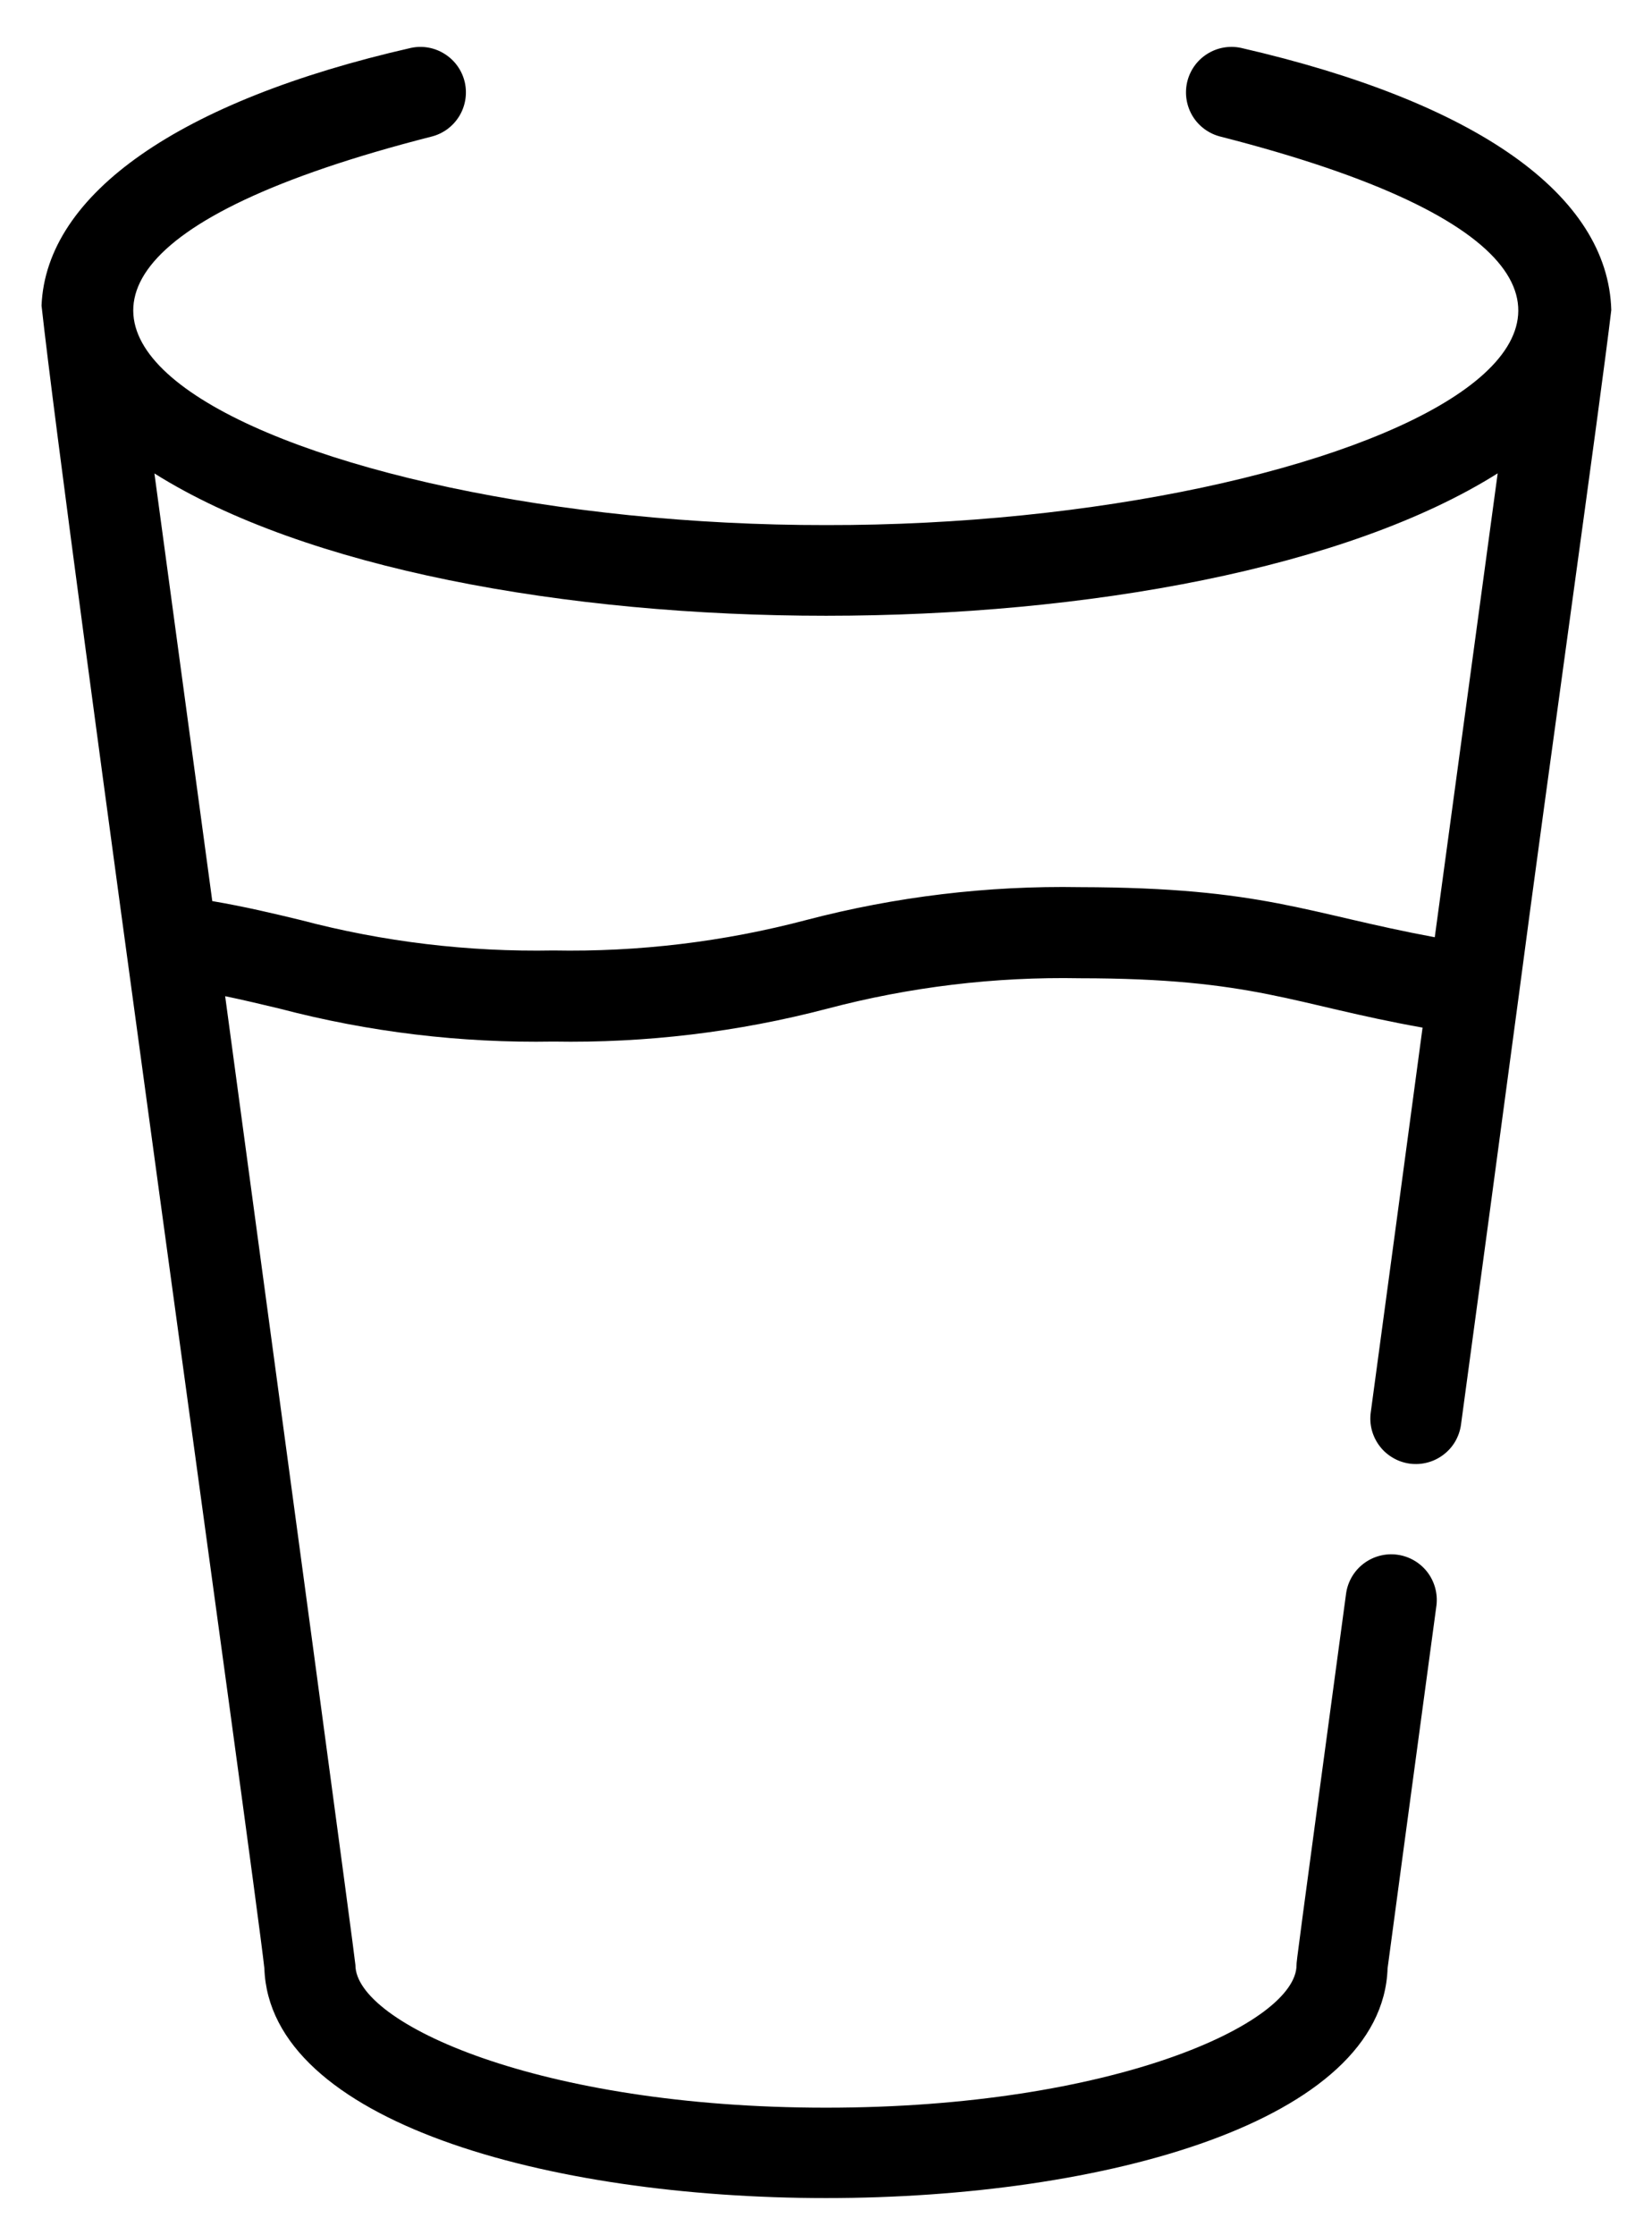 <svg width="34" height="46" viewBox="0 0 34 46" fill="none" xmlns="http://www.w3.org/2000/svg">
<path d="M33.162 6.381C33.096 4.008 30.384 2.099 25.543 0.986C25.302 0.934 25.05 0.979 24.842 1.112C24.634 1.244 24.487 1.453 24.432 1.694C24.378 1.934 24.42 2.186 24.549 2.396C24.679 2.605 24.886 2.755 25.126 2.813C38.134 6.141 28.013 10.826 17 10.806C5.986 10.819 -4.154 6.143 8.873 2.813C9.113 2.755 9.319 2.605 9.449 2.395C9.578 2.186 9.62 1.934 9.566 1.694C9.511 1.454 9.364 1.245 9.156 1.113C8.949 0.98 8.698 0.934 8.457 0.986C3.704 2.069 0.949 3.988 0.855 6.289C1.359 10.887 5.253 38.757 5.441 40.509C5.653 46.81 28.35 46.812 28.558 40.507C28.613 40.092 29.015 37.097 29.564 33.037C29.593 32.793 29.525 32.546 29.375 32.351C29.224 32.156 29.002 32.028 28.758 31.995C28.514 31.962 28.266 32.027 28.069 32.175C27.872 32.323 27.741 32.543 27.705 32.787C26.684 40.351 26.684 40.359 26.684 40.44C26.684 41.637 22.911 43.375 17 43.375C11.088 43.375 7.315 41.637 7.315 40.44C7.315 40.356 5.889 29.785 4.634 20.501C5.019 20.581 5.381 20.668 5.754 20.757C7.592 21.24 9.488 21.468 11.388 21.435C13.291 21.468 15.19 21.24 17.031 20.757C18.725 20.31 20.474 20.099 22.226 20.132C25.828 20.134 26.599 20.67 29.278 21.148C28.922 23.805 28.555 26.527 28.212 29.064C28.195 29.186 28.202 29.31 28.233 29.429C28.265 29.549 28.319 29.66 28.394 29.759C28.468 29.857 28.561 29.939 28.668 30.001C28.774 30.064 28.892 30.104 29.014 30.121C29.136 30.137 29.26 30.13 29.379 30.098C29.498 30.067 29.61 30.012 29.708 29.937C29.806 29.863 29.889 29.77 29.951 29.663C30.012 29.556 30.053 29.439 30.069 29.317C30.454 26.484 30.866 23.418 31.26 20.476C31.858 15.924 32.938 8.278 33.162 6.381ZM22.226 18.257C20.326 18.224 18.431 18.452 16.592 18.934C14.895 19.382 13.143 19.593 11.388 19.56C9.636 19.593 7.887 19.383 6.192 18.935C5.628 18.799 5.05 18.66 4.369 18.544C3.899 15.069 3.473 11.919 3.178 9.743C9.385 13.649 24.62 13.649 30.824 9.741C30.564 11.662 30.216 14.227 29.831 17.063L29.529 19.288C26.872 18.794 26.005 18.265 22.226 18.257Z" fill="black"/>
</svg>
